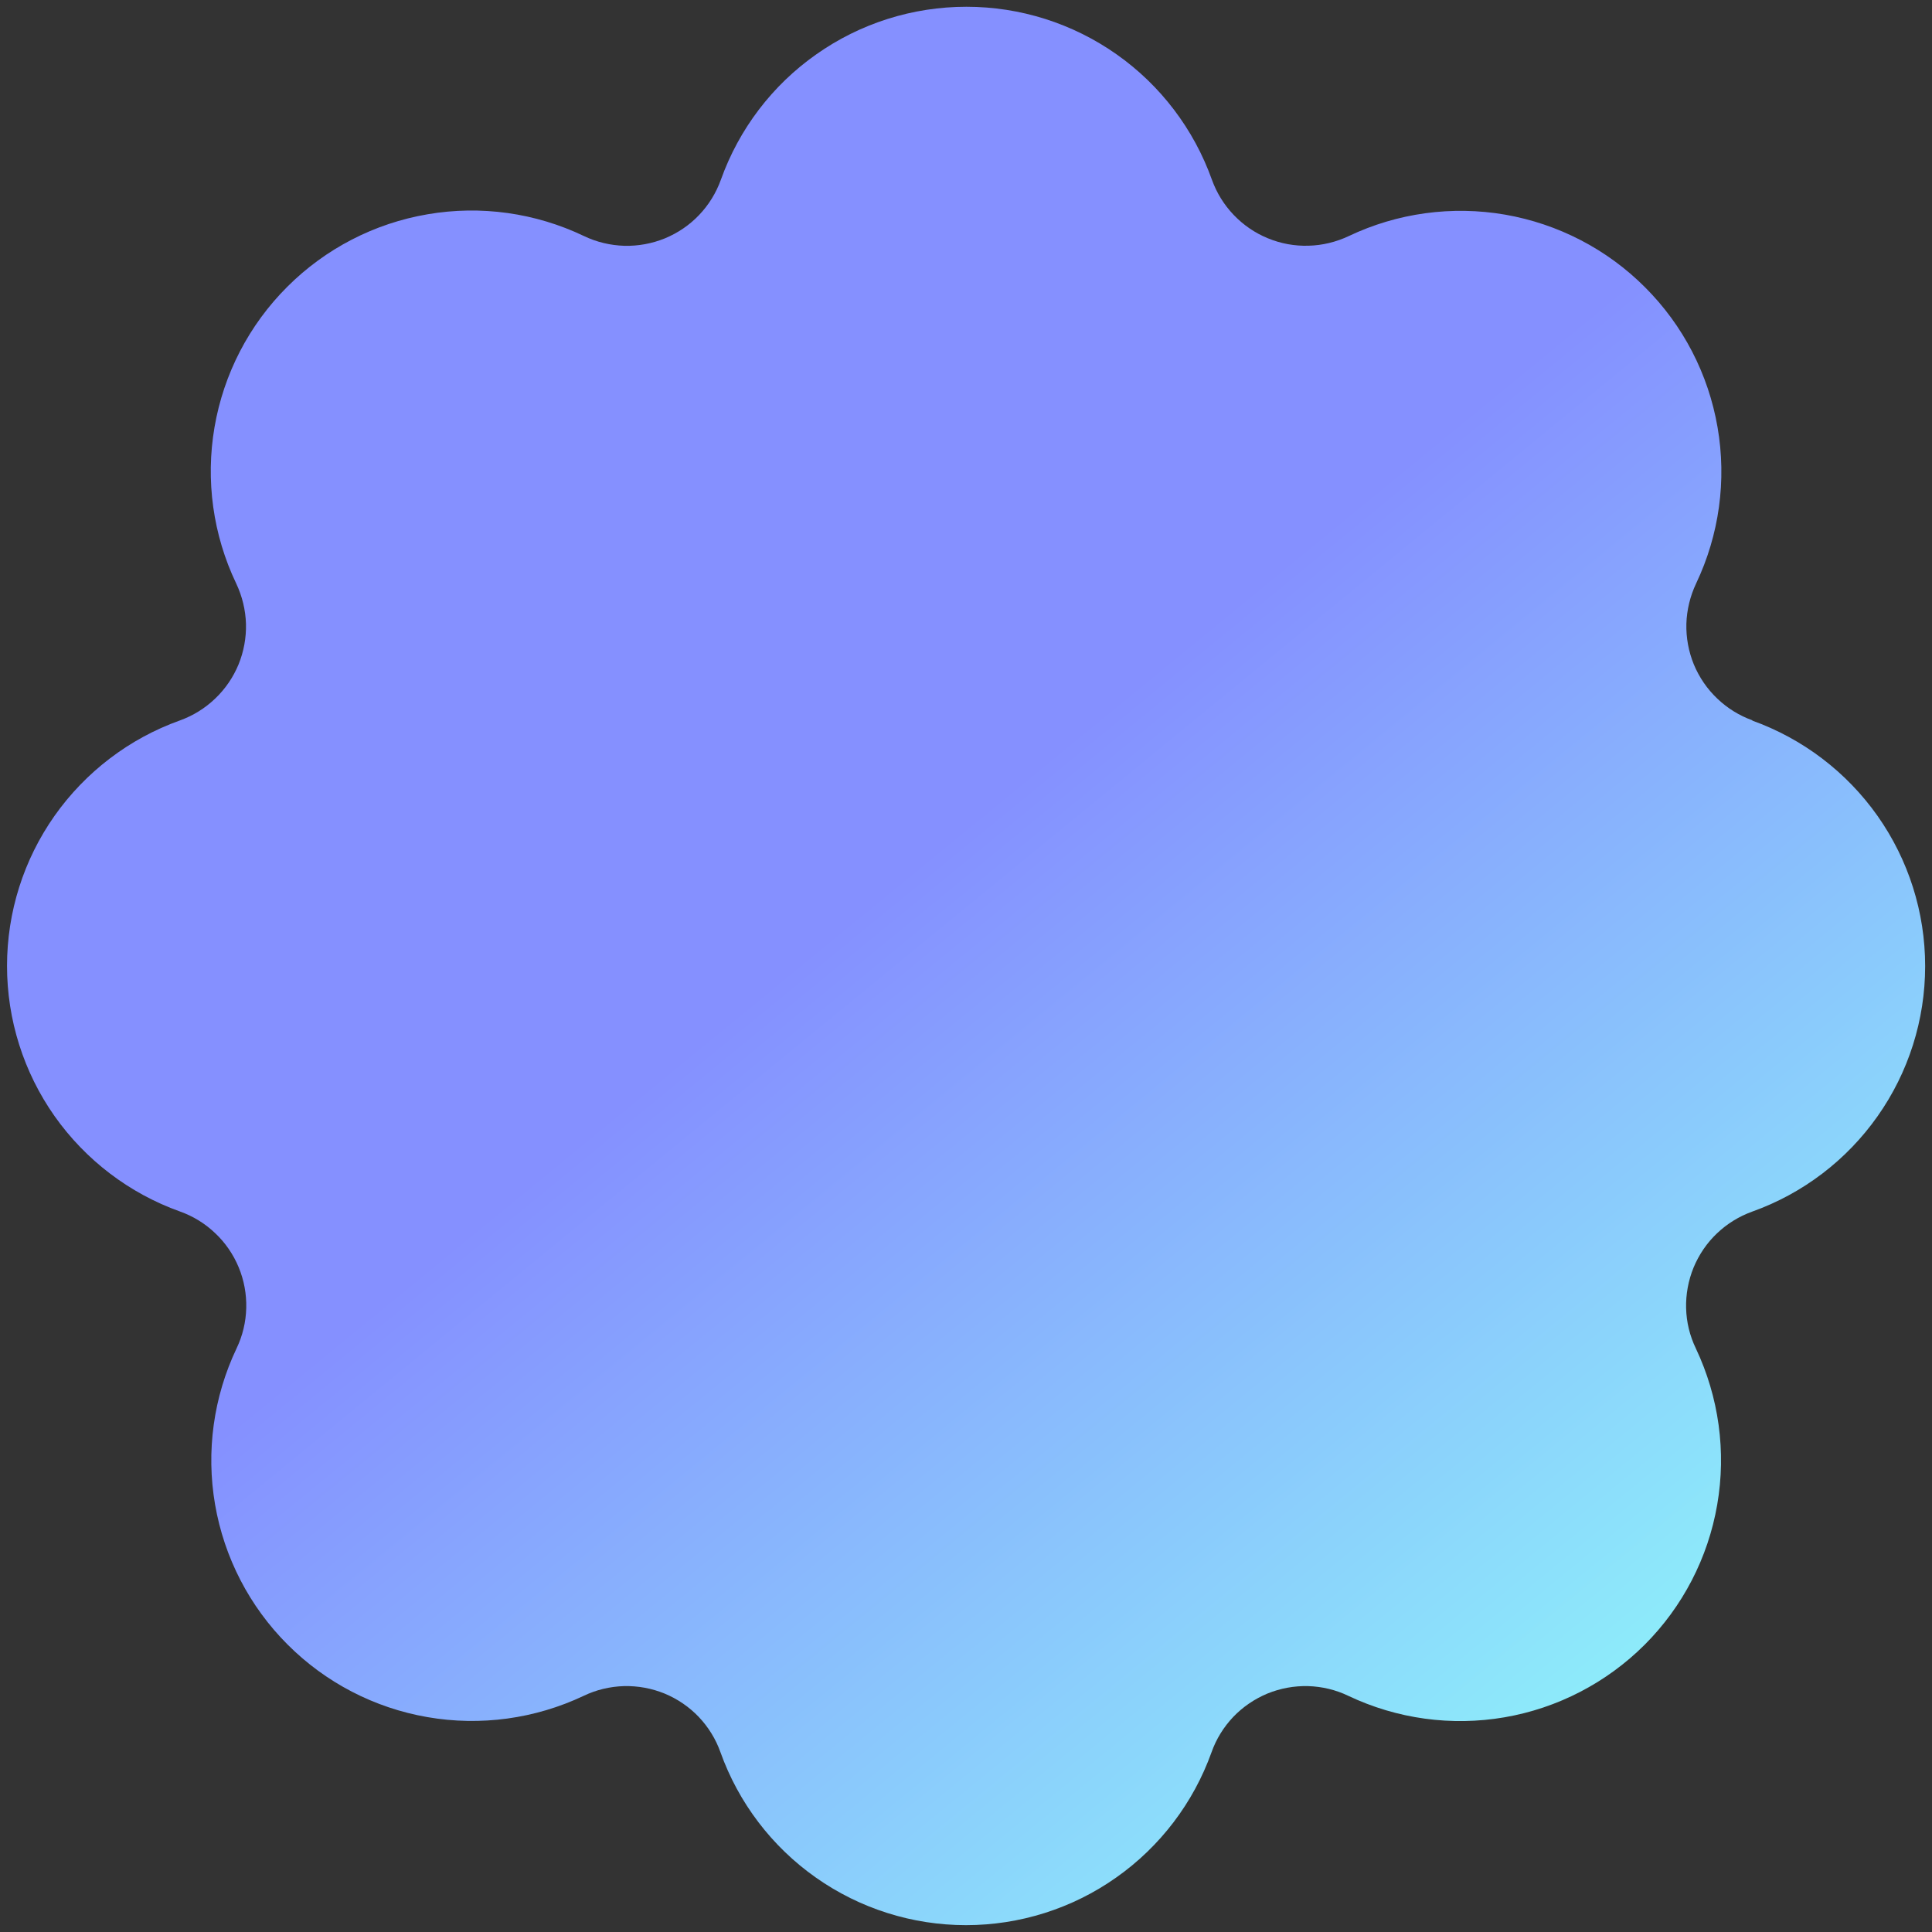 <svg width="22" height="22" viewBox="0 0 22 22" fill="none" xmlns="http://www.w3.org/2000/svg">
<rect x="0" y="0" width="22" height="22" fill="#333333" stroke="none"/>
<path d="M19.956 8.203C19.806 8.149 19.67 8.065 19.555 7.955C19.44 7.846 19.349 7.713 19.288 7.566C19.228 7.419 19.199 7.261 19.203 7.103C19.208 6.944 19.246 6.788 19.314 6.644C19.577 6.091 19.663 5.469 19.558 4.865C19.454 4.261 19.166 3.704 18.732 3.271C18.299 2.837 17.742 2.549 17.138 2.444C16.534 2.34 15.912 2.425 15.359 2.688C15.215 2.756 15.059 2.794 14.901 2.798C14.742 2.803 14.584 2.774 14.437 2.713C14.29 2.653 14.158 2.562 14.048 2.447C13.938 2.332 13.854 2.196 13.8 2.046C13.594 1.47 13.215 0.971 12.715 0.619C12.214 0.266 11.617 0.077 11.005 0.077C10.392 0.077 9.795 0.266 9.295 0.619C8.794 0.971 8.415 1.47 8.209 2.046C8.155 2.196 8.071 2.333 7.961 2.448C7.852 2.563 7.719 2.653 7.572 2.714C7.425 2.774 7.267 2.803 7.109 2.799C6.95 2.794 6.794 2.757 6.65 2.688C6.096 2.423 5.474 2.336 4.869 2.44C4.263 2.543 3.705 2.832 3.271 3.266C2.836 3.7 2.547 4.258 2.443 4.863C2.339 5.468 2.425 6.091 2.69 6.645C2.758 6.789 2.796 6.945 2.801 7.104C2.805 7.262 2.776 7.42 2.716 7.567C2.655 7.714 2.564 7.847 2.449 7.956C2.334 8.066 2.198 8.15 2.048 8.204C1.472 8.41 0.974 8.79 0.621 9.29C0.269 9.79 0.08 10.387 0.08 10.999C0.08 11.611 0.269 12.209 0.621 12.709C0.974 13.209 1.472 13.589 2.048 13.795C2.198 13.848 2.335 13.932 2.45 14.042C2.566 14.151 2.657 14.284 2.718 14.431C2.779 14.578 2.808 14.736 2.804 14.895C2.8 15.054 2.763 15.21 2.694 15.354C2.431 15.907 2.345 16.528 2.449 17.132C2.553 17.736 2.841 18.293 3.274 18.726C3.707 19.16 4.264 19.449 4.867 19.553C5.471 19.658 6.092 19.573 6.646 19.311C6.789 19.242 6.945 19.205 7.104 19.2C7.263 19.196 7.421 19.225 7.568 19.285C7.715 19.346 7.847 19.436 7.957 19.551C8.066 19.666 8.151 19.803 8.204 19.953C8.41 20.529 8.79 21.028 9.29 21.38C9.791 21.733 10.388 21.922 11 21.922C11.612 21.922 12.21 21.733 12.71 21.38C13.21 21.028 13.59 20.529 13.796 19.953C13.849 19.803 13.934 19.666 14.043 19.551C14.153 19.436 14.286 19.346 14.432 19.285C14.579 19.225 14.737 19.196 14.896 19.2C15.055 19.205 15.211 19.242 15.354 19.311C15.908 19.574 16.529 19.659 17.133 19.555C17.737 19.451 18.294 19.162 18.728 18.729C19.161 18.296 19.45 17.739 19.554 17.135C19.659 16.531 19.573 15.909 19.311 15.355C19.242 15.212 19.204 15.056 19.2 14.897C19.196 14.739 19.225 14.581 19.285 14.434C19.346 14.287 19.436 14.154 19.551 14.045C19.666 13.935 19.803 13.851 19.952 13.797C20.529 13.591 21.027 13.212 21.38 12.711C21.733 12.211 21.922 11.614 21.922 11.001C21.922 10.389 21.733 9.792 21.38 9.291C21.027 8.791 20.529 8.412 19.952 8.205L19.956 8.203Z" fill="url(#paint0_linear_578_2597)"/>
<defs>
<linearGradient id="paint0_linear_578_2597" x1="-1.568" y1="4.05" x2="15.541" y2="24.911" gradientUnits="userSpaceOnUse">
<stop offset="0.448" stop-color="#8590FF"/>
<stop offset="1" stop-color="#8FFFF9"/>
</linearGradient>
</defs>
</svg>
